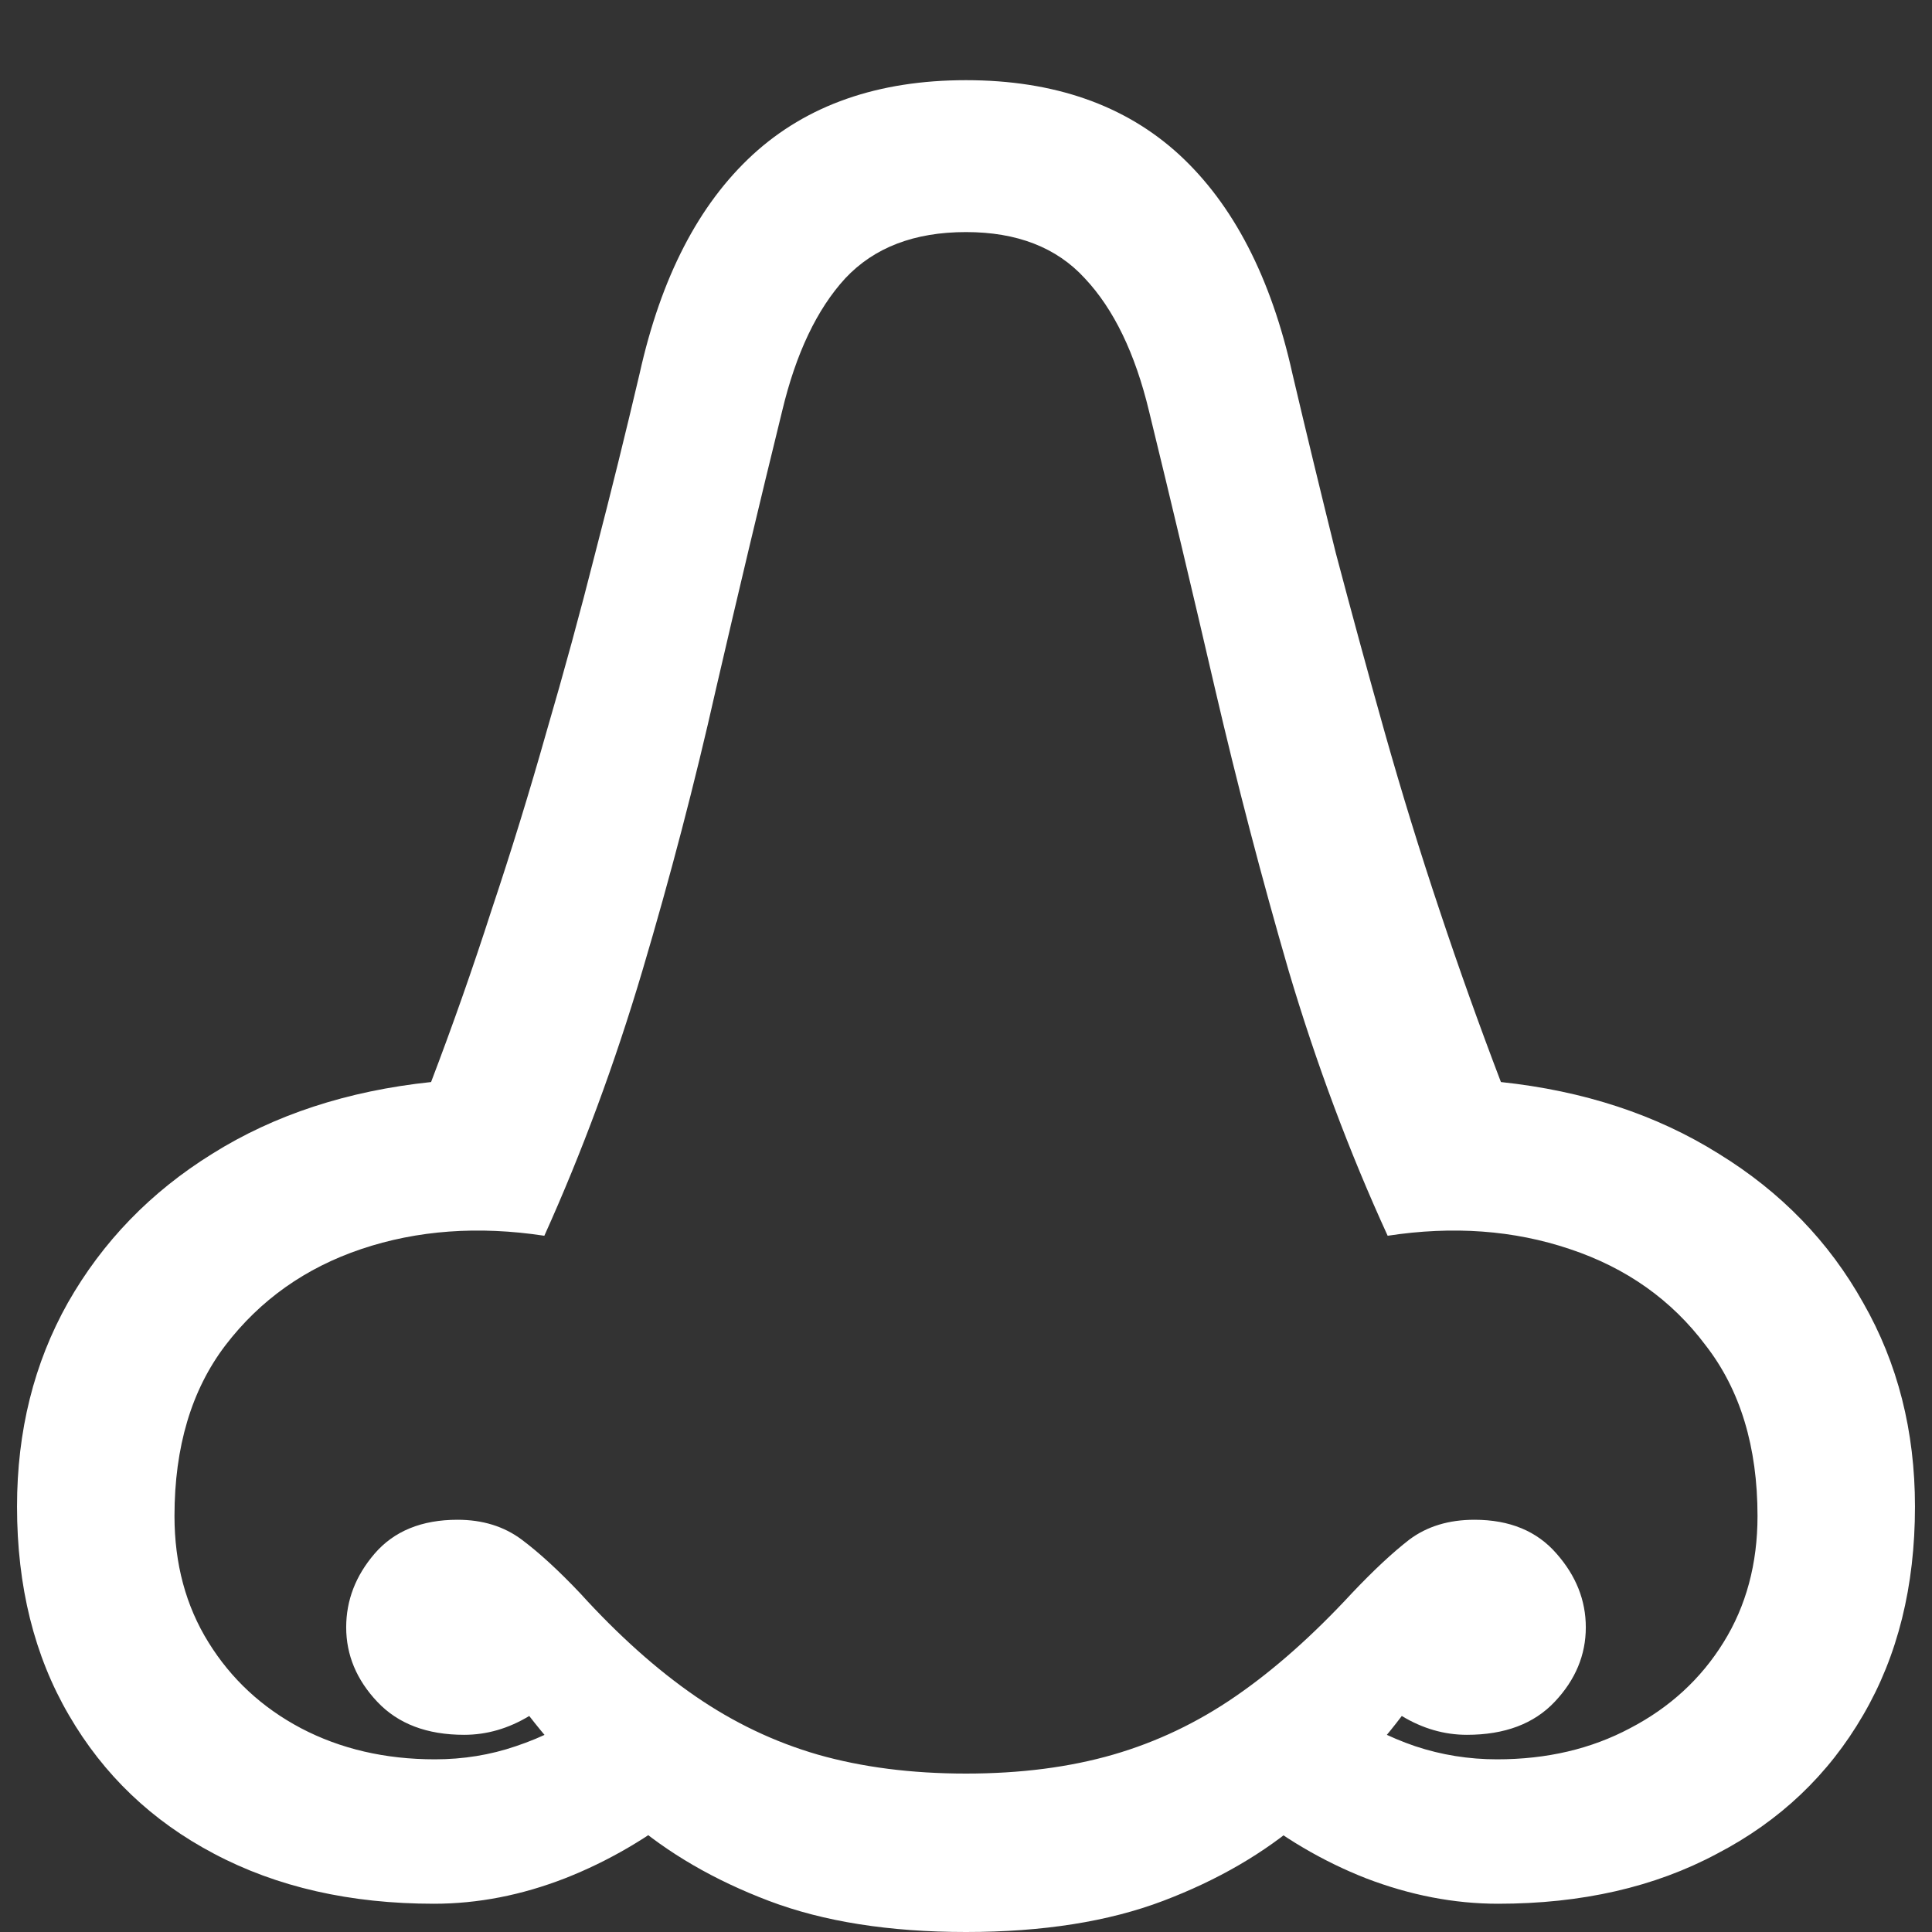<svg width="16" height="16" viewBox="0 0 16 16" fill="none" xmlns="http://www.w3.org/2000/svg">
<rect x="0" y="0" width="16" height="16" fill="#333333" stroke="none"/>
<path d="M3.594 15.766C3.958 15.766 4.32 15.695 4.68 15.555C5.039 15.414 5.378 15.216 5.695 14.961L4.891 14.148C4.698 14.284 4.492 14.388 4.273 14.461C4.06 14.534 3.836 14.57 3.602 14.57C3.19 14.57 2.82 14.484 2.492 14.312C2.169 14.141 1.914 13.904 1.727 13.602C1.539 13.3 1.445 12.95 1.445 12.555C1.445 11.982 1.586 11.51 1.867 11.141C2.154 10.766 2.529 10.5 2.992 10.344C3.456 10.188 3.961 10.151 4.508 10.234C4.82 9.542 5.091 8.81 5.32 8.039C5.549 7.268 5.753 6.49 5.93 5.703C6.112 4.917 6.294 4.151 6.477 3.406C6.591 2.927 6.766 2.56 7 2.305C7.24 2.049 7.573 1.922 8 1.922C8.422 1.922 8.75 2.049 8.984 2.305C9.224 2.56 9.401 2.927 9.516 3.406C9.698 4.151 9.88 4.917 10.062 5.703C10.245 6.49 10.448 7.268 10.672 8.039C10.901 8.81 11.175 9.542 11.492 10.234C12.034 10.151 12.537 10.188 13 10.344C13.469 10.5 13.844 10.766 14.125 11.141C14.412 11.51 14.555 11.982 14.555 12.555C14.555 12.95 14.461 13.3 14.273 13.602C14.086 13.904 13.828 14.141 13.5 14.312C13.177 14.484 12.81 14.57 12.398 14.57C12.164 14.57 11.938 14.534 11.719 14.461C11.505 14.388 11.3 14.284 11.102 14.148L10.305 14.961C10.617 15.216 10.953 15.414 11.312 15.555C11.677 15.695 12.042 15.766 12.406 15.766C13.099 15.766 13.703 15.628 14.219 15.352C14.74 15.081 15.143 14.698 15.43 14.203C15.716 13.713 15.859 13.138 15.859 12.477C15.859 11.852 15.716 11.289 15.43 10.789C15.148 10.284 14.75 9.872 14.234 9.555C13.719 9.232 13.117 9.034 12.43 8.961C12.253 8.497 12.083 8.023 11.922 7.539C11.76 7.055 11.609 6.565 11.469 6.07C11.328 5.57 11.193 5.073 11.062 4.578C10.938 4.078 10.818 3.583 10.703 3.094C10.526 2.297 10.213 1.693 9.766 1.281C9.318 0.87 8.729 0.664 8 0.664C7.271 0.664 6.682 0.87 6.234 1.281C5.786 1.693 5.474 2.297 5.297 3.094C5.182 3.583 5.06 4.078 4.93 4.578C4.805 5.073 4.669 5.57 4.523 6.07C4.383 6.565 4.232 7.055 4.07 7.539C3.914 8.023 3.747 8.497 3.57 8.961C2.878 9.034 2.273 9.232 1.758 9.555C1.247 9.872 0.849 10.284 0.562 10.789C0.281 11.289 0.141 11.852 0.141 12.477C0.141 13.138 0.284 13.713 0.57 14.203C0.857 14.698 1.258 15.081 1.773 15.352C2.294 15.628 2.901 15.766 3.594 15.766ZM8 16C8.635 16 9.18 15.914 9.633 15.742C10.086 15.57 10.471 15.346 10.789 15.07C11.107 14.8 11.38 14.513 11.609 14.211C11.781 14.315 11.961 14.367 12.148 14.367C12.461 14.367 12.703 14.276 12.875 14.094C13.047 13.912 13.133 13.706 13.133 13.477C13.133 13.253 13.052 13.05 12.891 12.867C12.729 12.68 12.503 12.586 12.211 12.586C11.997 12.586 11.818 12.641 11.672 12.75C11.531 12.859 11.372 13.008 11.195 13.195C10.872 13.544 10.552 13.828 10.234 14.047C9.917 14.266 9.578 14.427 9.219 14.531C8.859 14.635 8.453 14.688 8 14.688C7.547 14.688 7.138 14.635 6.773 14.531C6.414 14.427 6.076 14.266 5.758 14.047C5.44 13.828 5.122 13.544 4.805 13.195C4.628 13.008 4.466 12.859 4.32 12.75C4.174 12.641 3.997 12.586 3.789 12.586C3.492 12.586 3.263 12.68 3.102 12.867C2.945 13.05 2.867 13.253 2.867 13.477C2.867 13.706 2.953 13.912 3.125 14.094C3.297 14.276 3.536 14.367 3.844 14.367C4.031 14.367 4.211 14.315 4.383 14.211C4.617 14.513 4.893 14.8 5.211 15.07C5.529 15.346 5.914 15.57 6.367 15.742C6.82 15.914 7.365 16 8 16Z" fill="white"/>
</svg>
